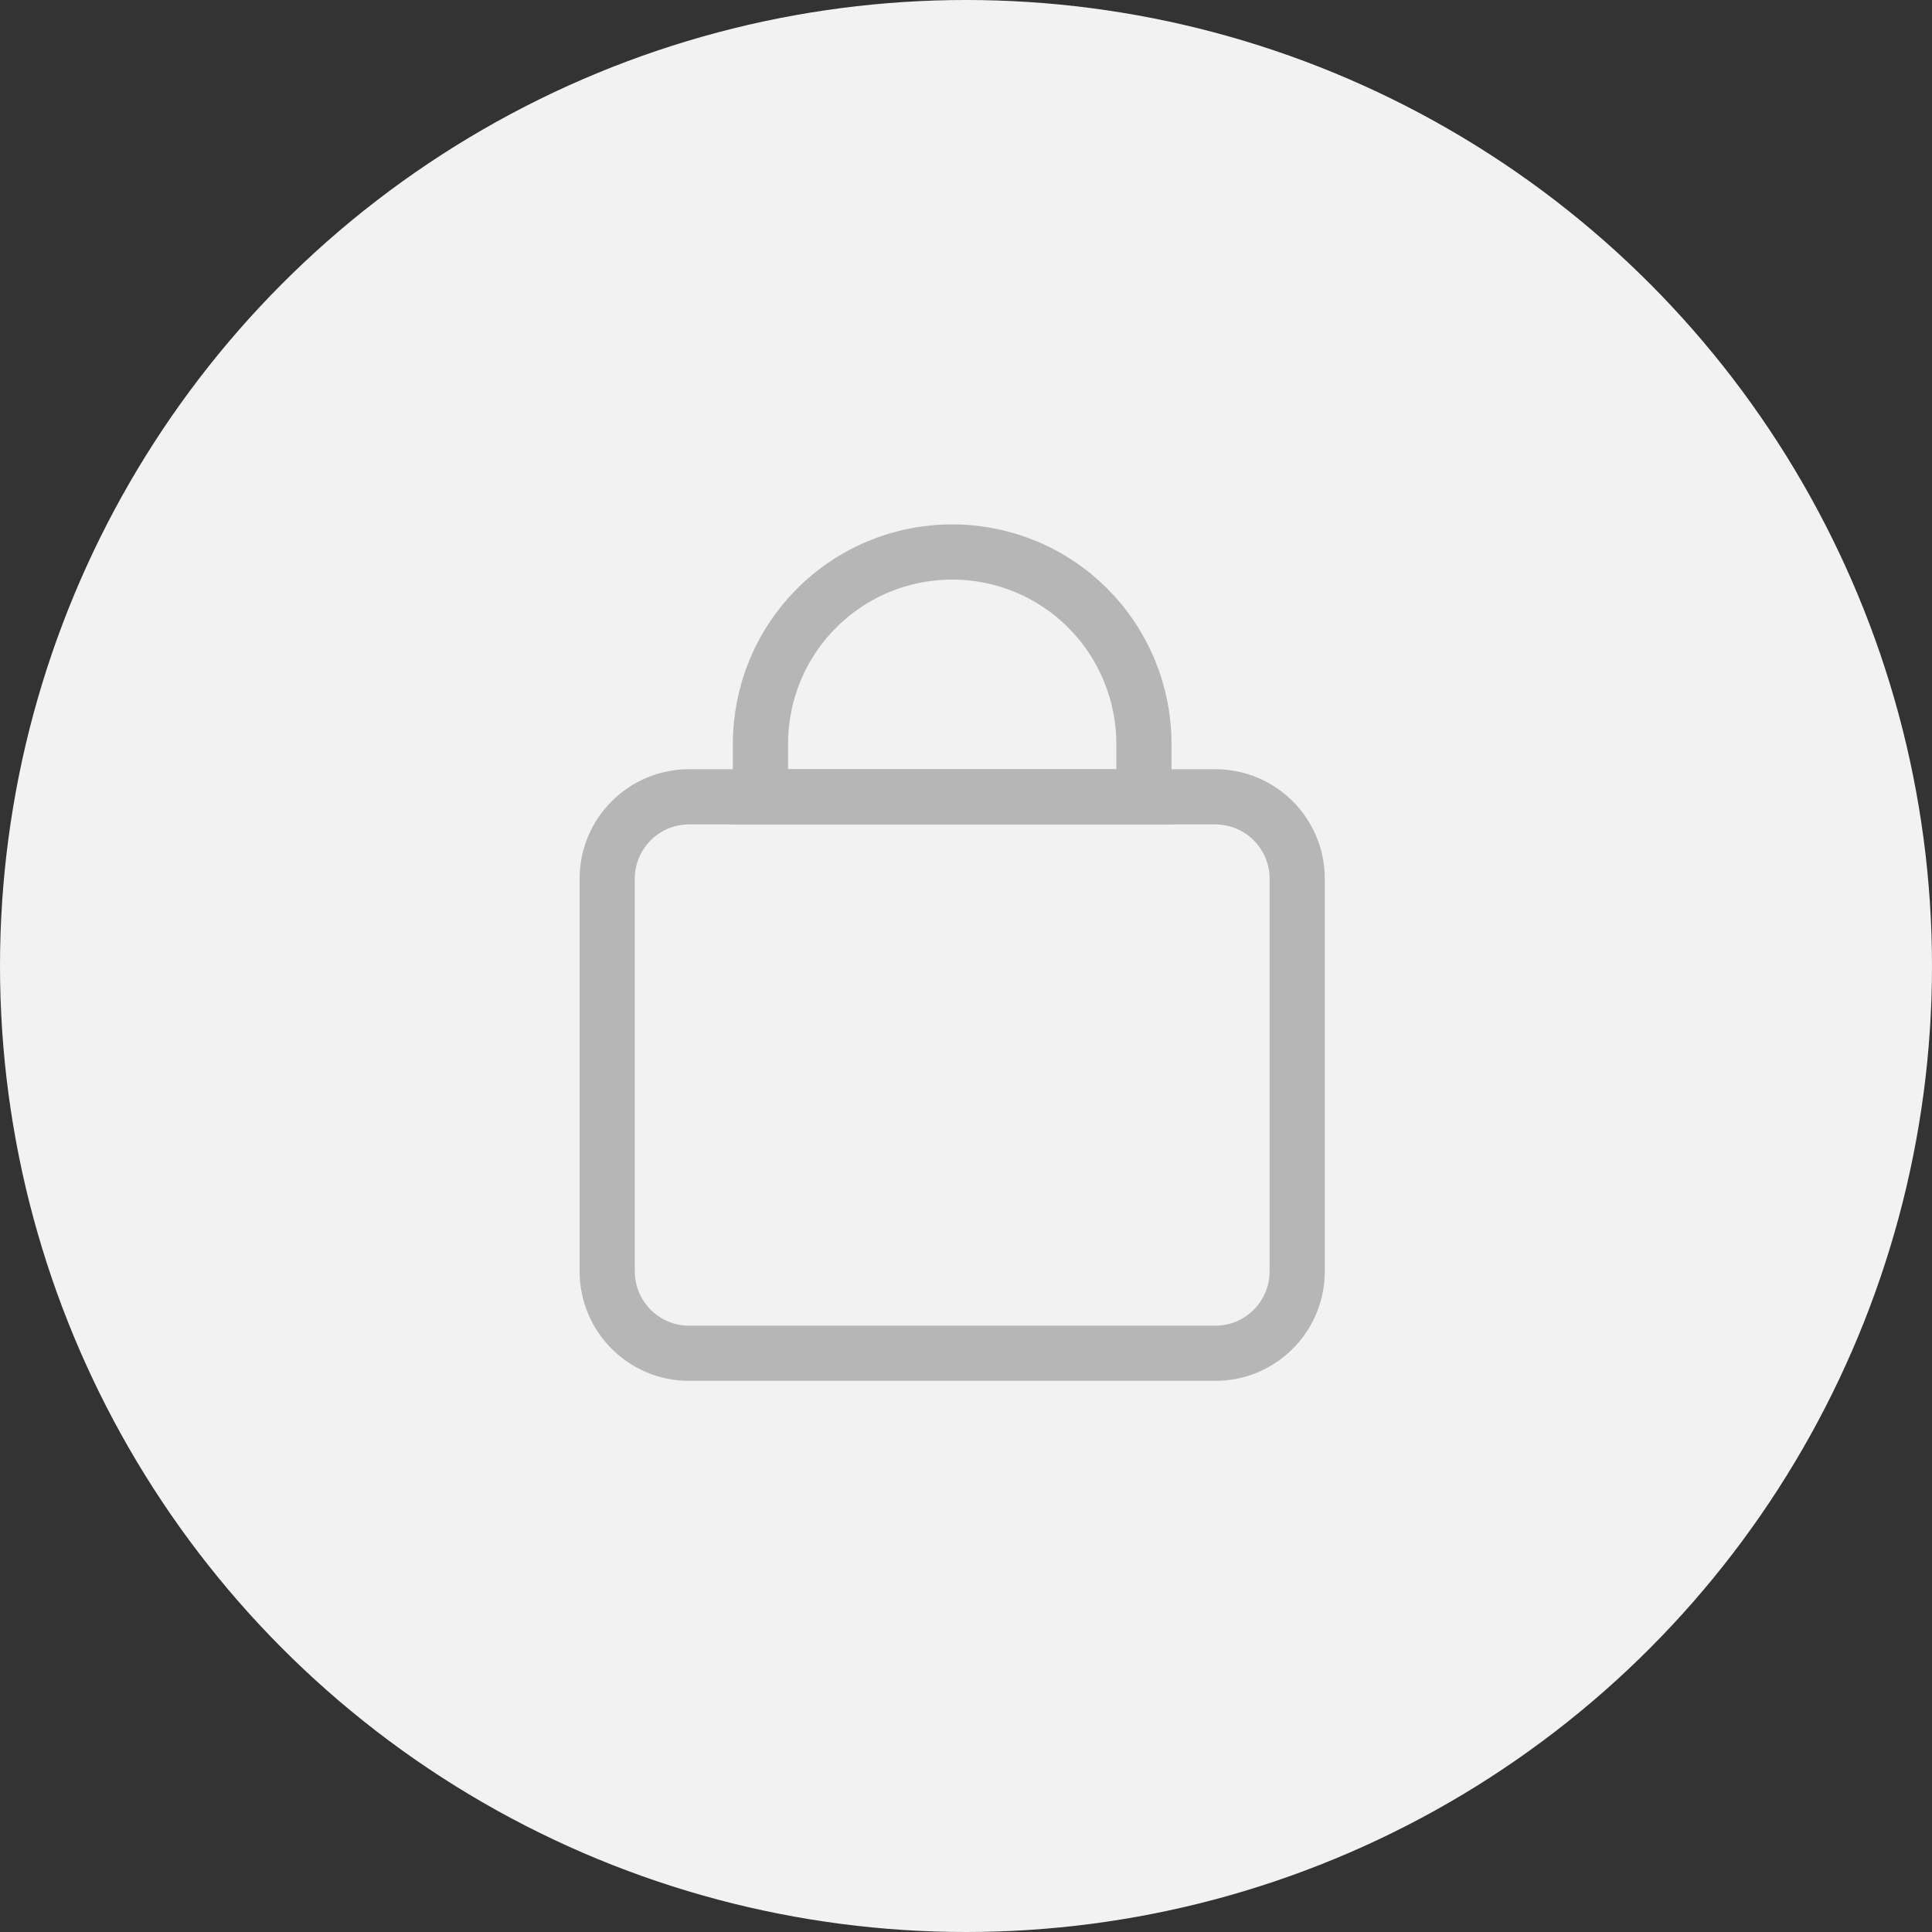 <svg width="70" height="70" viewBox="0 0 70 70" fill="none" xmlns="http://www.w3.org/2000/svg">
<rect x="0" y="0" width="70" height="70" fill="#333333" stroke="none"/>
<circle cx="35" cy="35" r="35" fill="#F2F2F2"/>
<path d="M44.037 28.871H24.963C23.327 28.871 22 30.2 22 31.84V46.062C22 47.702 23.327 49.031 24.963 49.031H44.037C45.673 49.031 47 47.702 47 46.062V31.84C47 30.2 45.673 28.871 44.037 28.871Z" stroke="#B6B6B6" stroke-width="2" stroke-miterlimit="10"/>
<path d="M34.508 20C35.419 20 36.321 20.18 37.163 20.529C38.005 20.878 38.769 21.39 39.414 22.036C40.058 22.681 40.569 23.448 40.917 24.291C41.266 25.134 41.446 26.038 41.446 26.951V28.871H27.553V26.951C27.553 26.037 27.733 25.131 28.082 24.287C28.432 23.442 28.945 22.675 29.591 22.03C30.237 21.384 31.004 20.872 31.848 20.524C32.691 20.176 33.596 19.998 34.508 20V20Z" stroke="#B6B6B6" stroke-width="2" stroke-miterlimit="10"/>
</svg>
